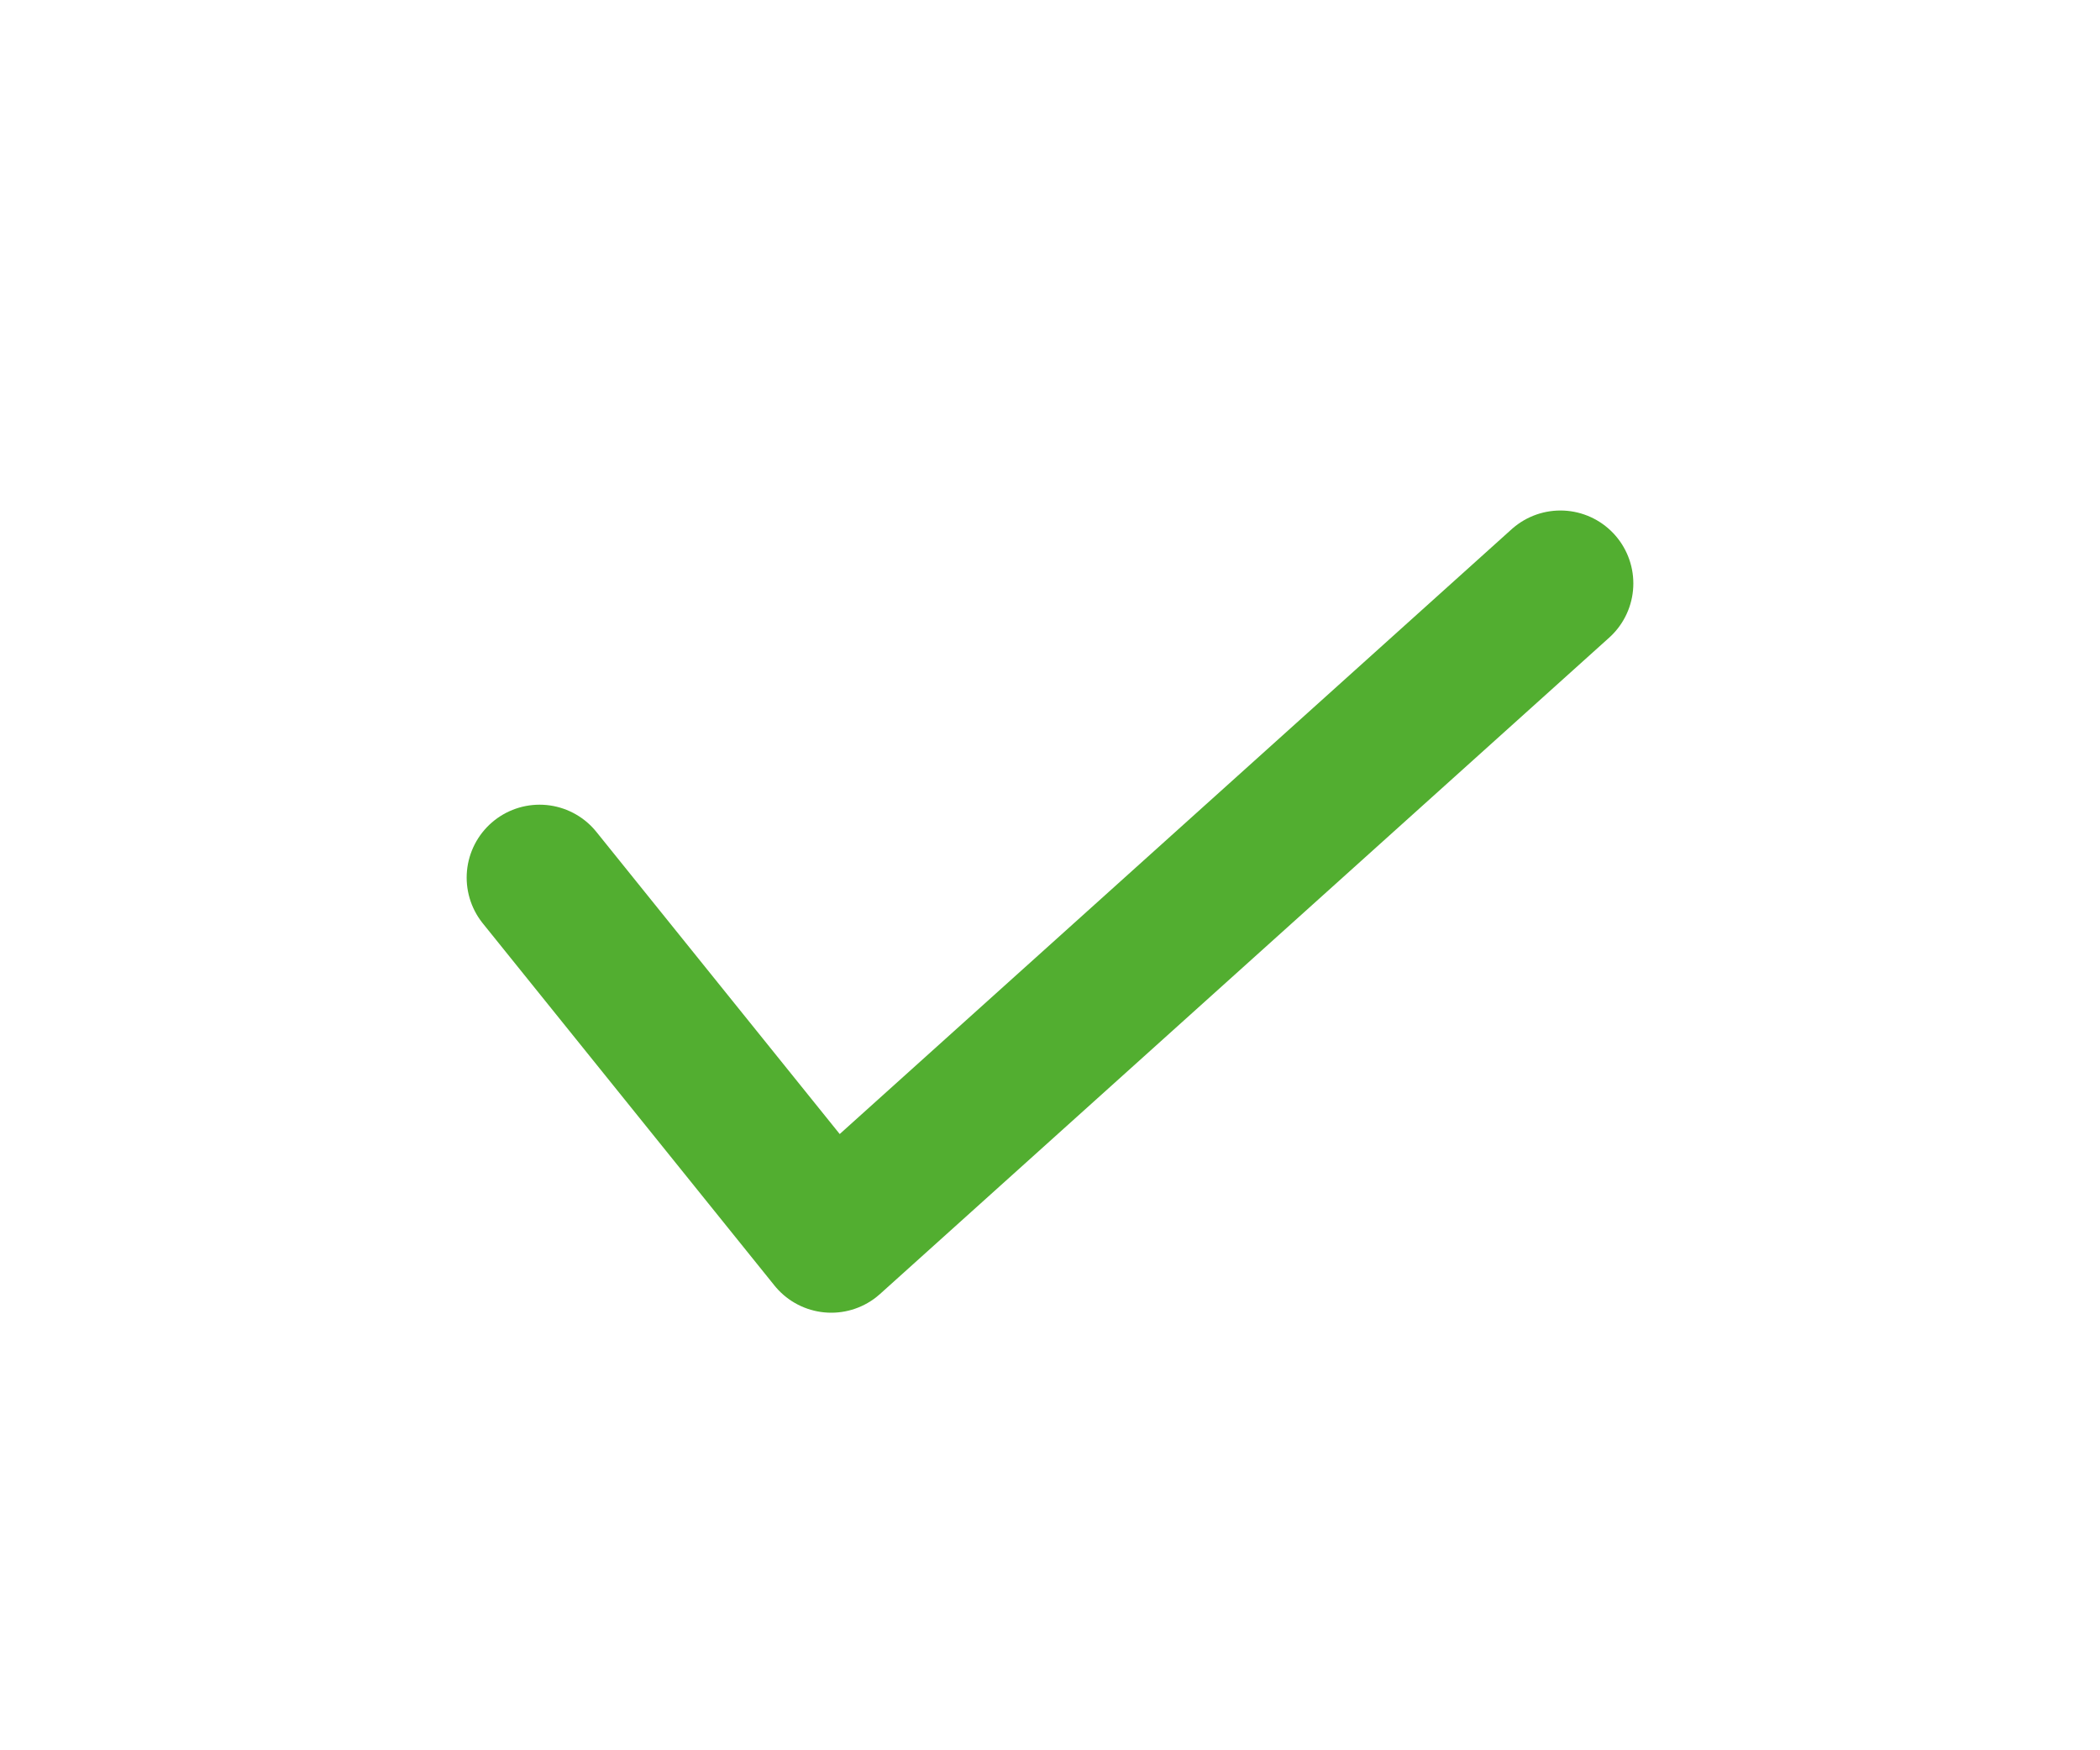 <svg width="24" height="20" viewBox="0 0 24 24" fill="none" xmlns="http://www.w3.org/2000/svg">
<path d="M19 8L9 17L5 12.034" stroke="#52AE30" stroke-width="2" stroke-linecap="round" stroke-linejoin="round"/>
</svg>
